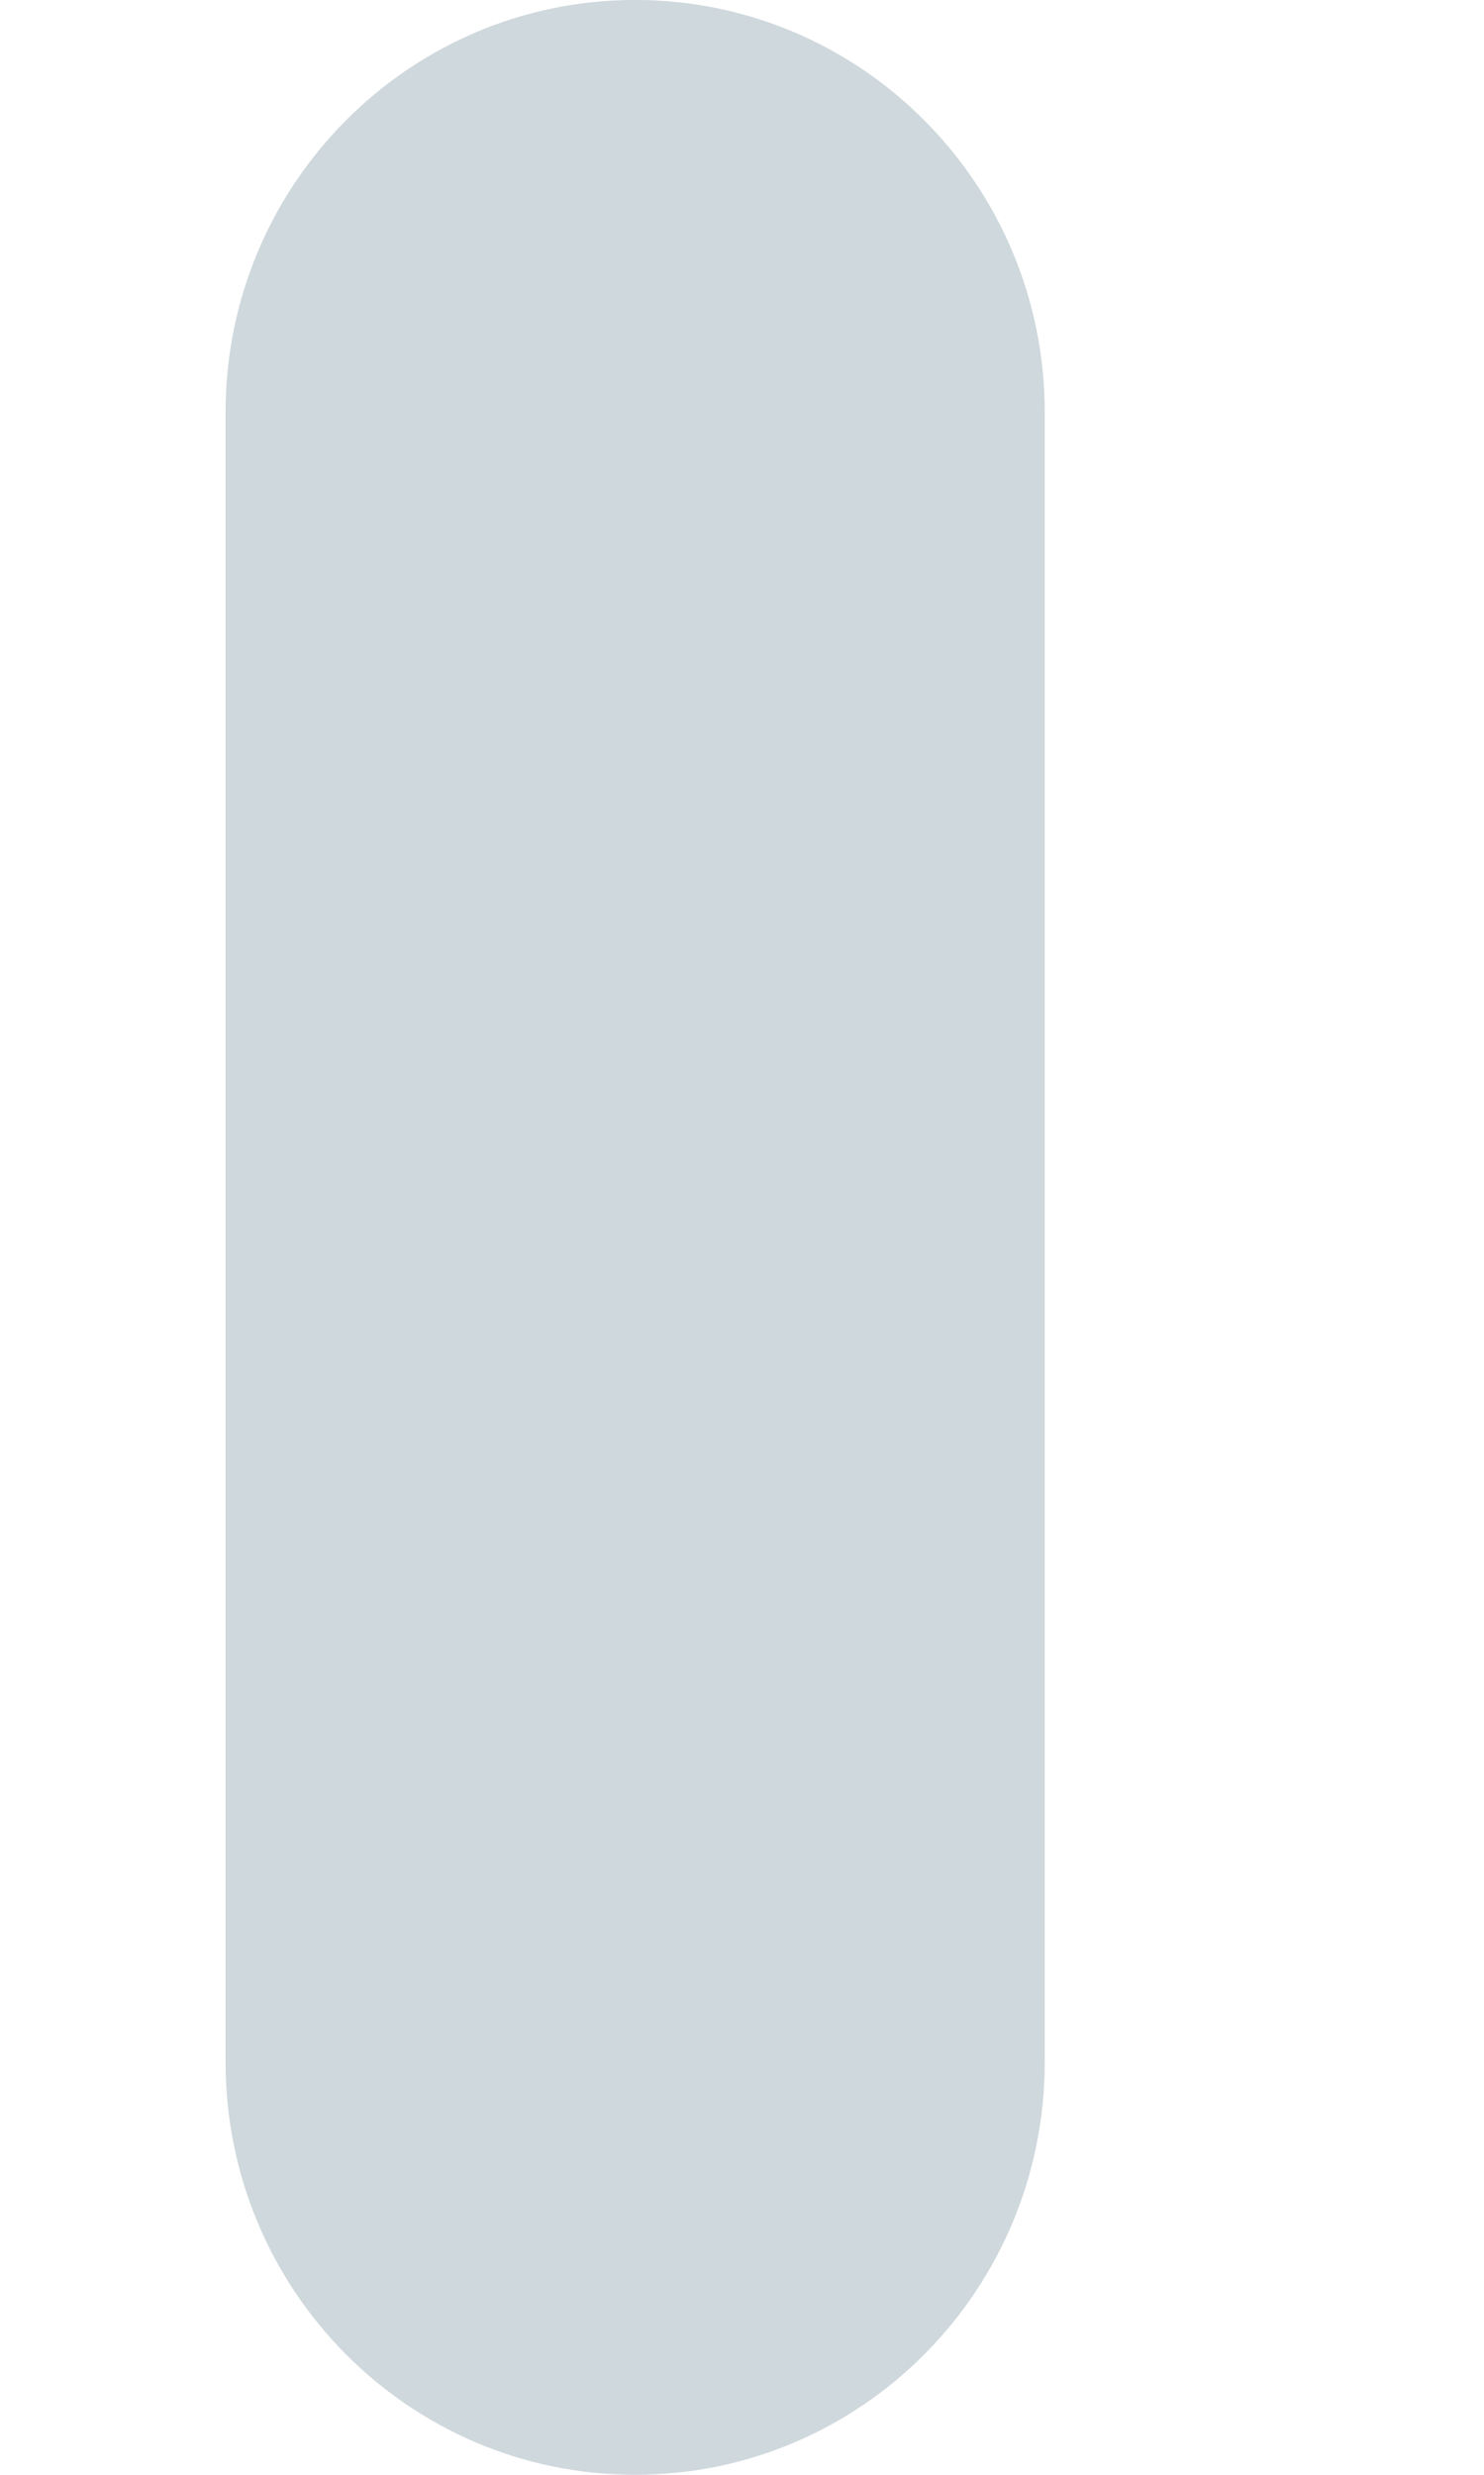 <svg width="3" height="5" viewBox="0 0 3 5" fill="none" xmlns="http://www.w3.org/2000/svg">
<path d="M1.284 5C0.827 5 0.456 4.627 0.456 4.166V0.833C0.456 0.373 0.827 -9.15527e-05 1.284 -9.15527e-05C1.741 -9.15527e-05 2.112 0.373 2.112 0.833V4.166C2.112 4.627 1.741 5 1.284 5Z" fill="#CFD8DC"/>
</svg>
